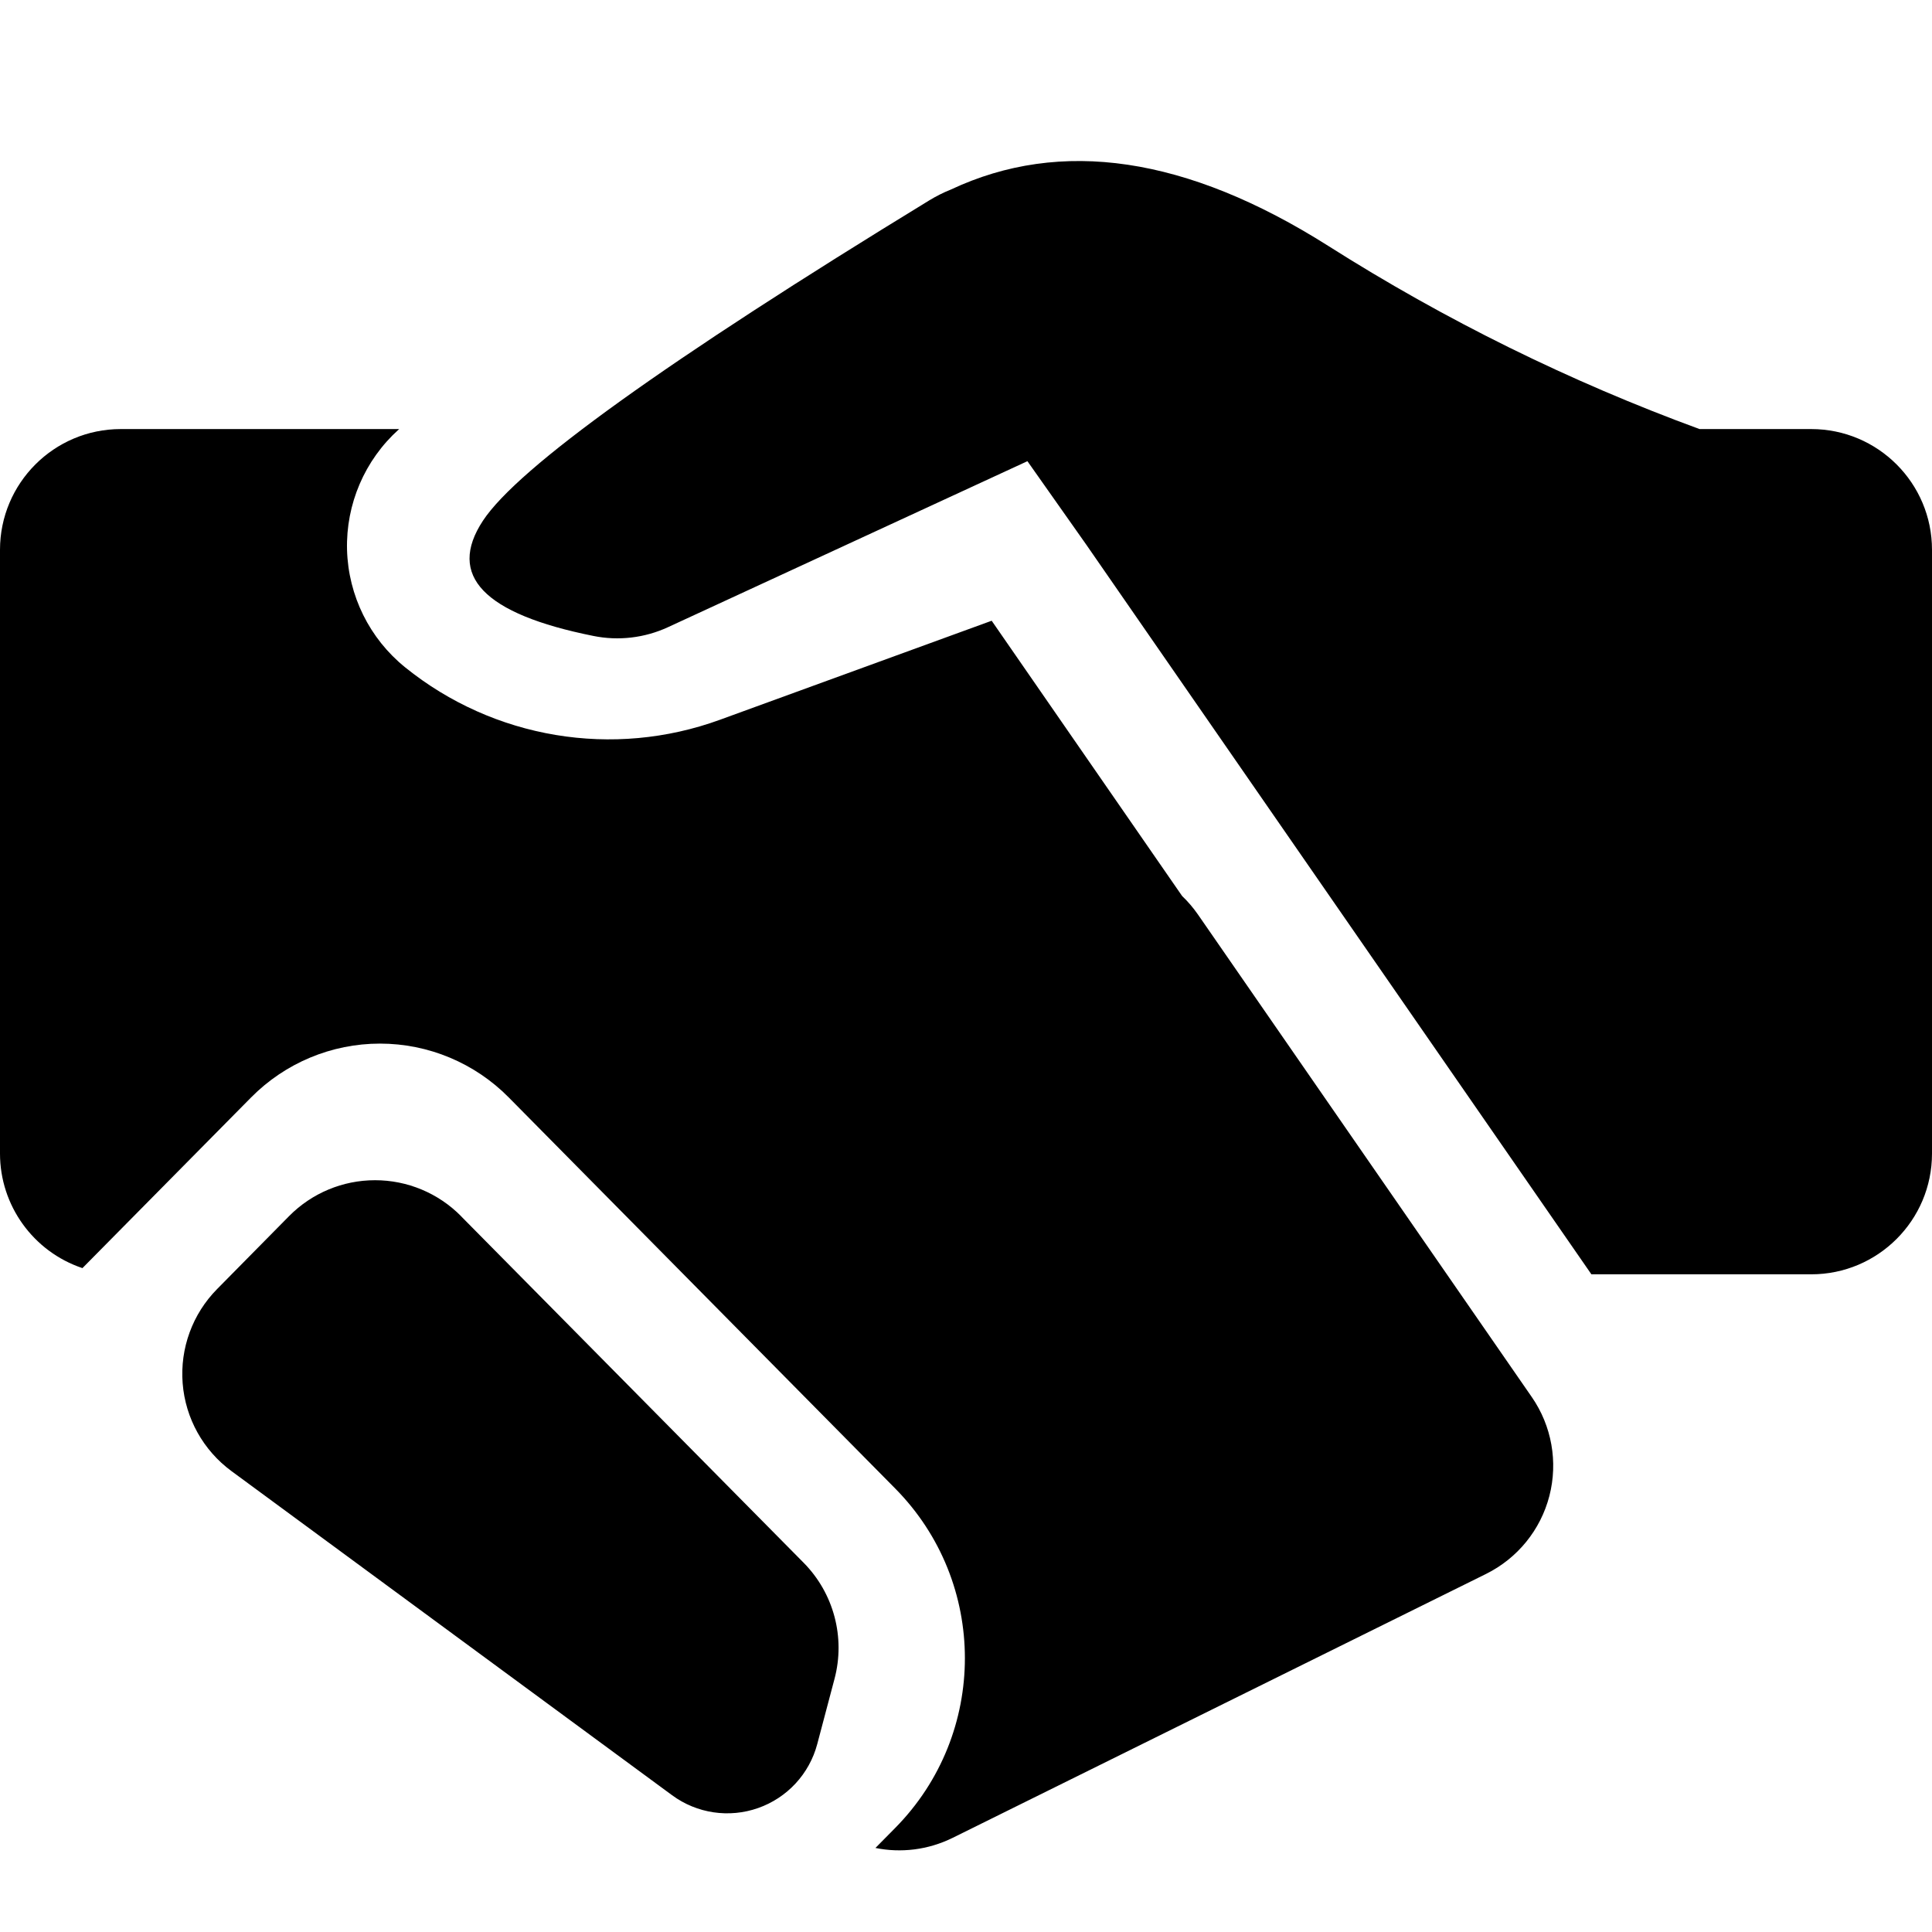 <?xml version="1.0" encoding="UTF-8"?>
<svg width="24px" height="24px" viewBox="0 0 24 24" version="1.1" xmlns="http://www.w3.org/2000/svg" xmlns:xlink="http://www.w3.org/1999/xlink">
    <title>握手</title>
    <g id="页面-1" stroke="none" stroke-width="1">
        <g id="握手">
            <rect id="矩形" opacity="0" x="0" y="0" width="24" height="24"></rect>
            <g id="合作" transform="translate(0, 2)" >
                <path d="M21.113,3.33 L22.5,3.33 C23.328,3.33 24,4.002 24,4.83 L24,12.33 C24,13.158 23.328,13.83 22.5,13.83 L19.769,13.83 L13.492,4.763 L12.763,3.729 L8.296,5.792 C8.007,5.925 7.683,5.963 7.372,5.9 C6.008,5.627 5.551,5.15 5.999,4.469 C6.433,3.809 8.281,2.483 11.544,0.489 C11.63,0.437 11.718,0.392 11.809,0.356 C13.179,-0.289 14.743,-0.057 16.499,1.054 C17.951,1.975 19.498,2.738 21.112,3.33 L21.113,3.33 Z M1.024,13.753 C0.413,13.548 0,12.975 0,12.33 L0,4.83 C0,4.002 0.672,3.33 1.5,3.33 L4.959,3.33 L4.953,3.335 C4.53,3.716 4.296,4.263 4.311,4.831 C4.327,5.4 4.591,5.933 5.033,6.29 C6.133,7.178 7.617,7.425 8.944,6.941 L12.319,5.711 L14.685,9.131 C14.758,9.2 14.823,9.277 14.881,9.36 L19.028,15.354 C19.276,15.712 19.356,16.161 19.247,16.583 C19.138,17.005 18.851,17.358 18.46,17.552 L11.835,20.83 C11.527,20.982 11.19,21.02 10.875,20.956 L11.12,20.708 C12.275,19.539 12.275,17.658 11.12,16.49 L6.32,11.633 C5.898,11.205 5.321,10.964 4.72,10.964 C4.118,10.964 3.542,11.205 3.119,11.633 L1.024,13.753 L1.024,13.753 Z M5.727,13.108 L9.984,17.414 C10.357,17.792 10.503,18.34 10.367,18.854 L10.152,19.666 C10.054,20.036 9.779,20.333 9.418,20.46 C9.058,20.587 8.657,20.528 8.349,20.301 L2.876,16.275 C2.525,16.017 2.303,15.619 2.269,15.184 C2.235,14.75 2.391,14.322 2.698,14.012 L3.592,13.106 C3.874,12.821 4.258,12.661 4.659,12.661 C5.06,12.661 5.444,12.821 5.726,13.106 L5.727,13.108 Z" id="形状"></path>
            </g>
        </g>
    </g>
</svg>